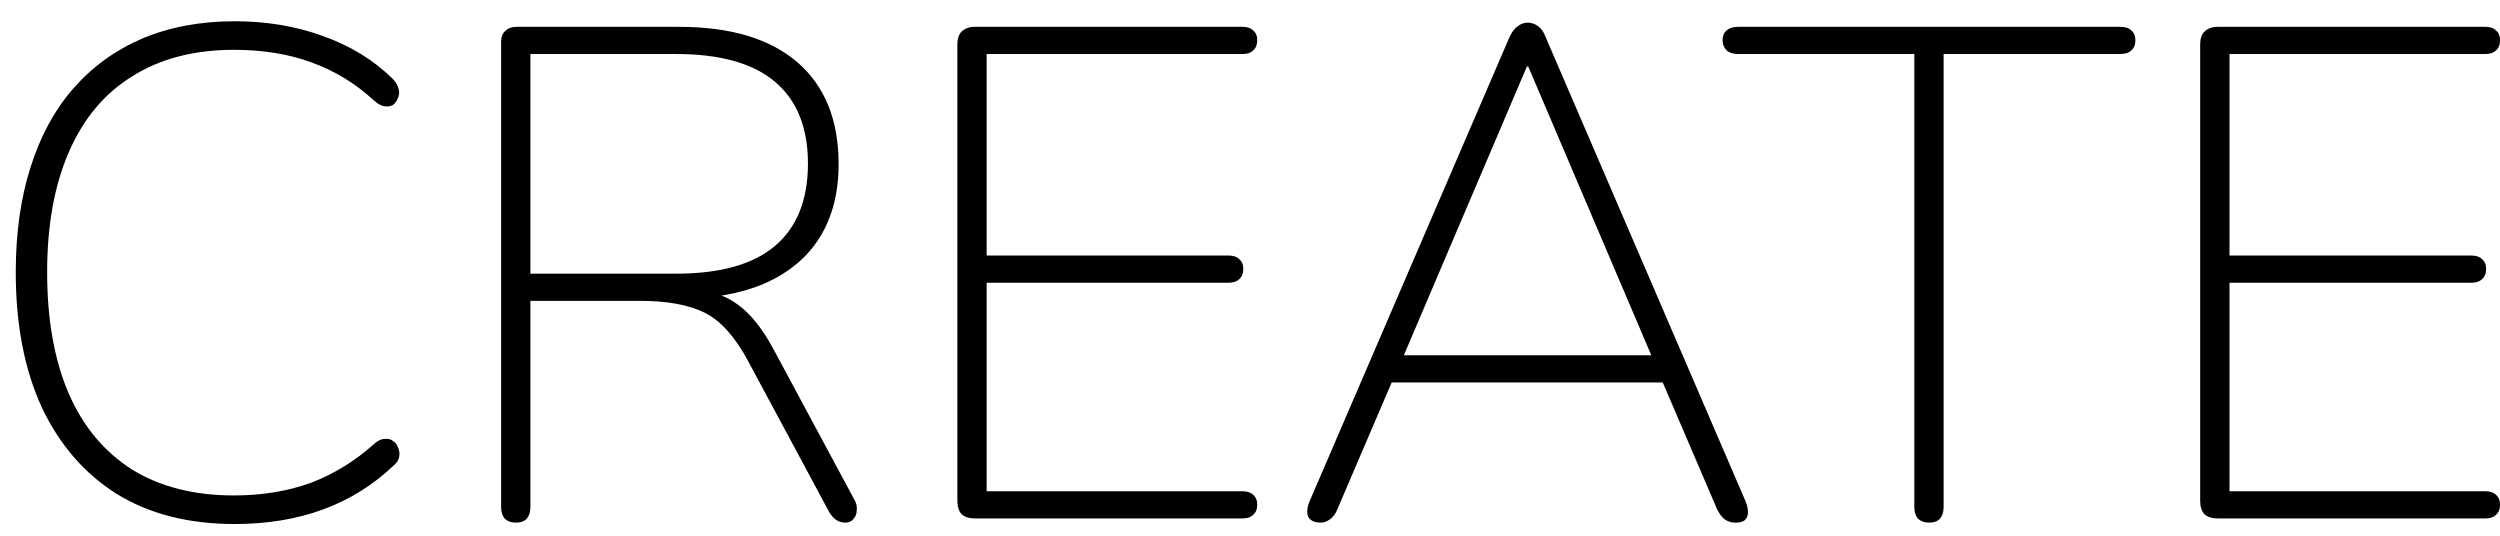<svg width="56" height="12" viewBox="0 0 56 12" fill="none" xmlns="http://www.w3.org/2000/svg">
<path d="M5.258 11.738C4.227 11.738 3.347 11.514 2.618 11.066C1.889 10.608 1.327 9.957 0.931 9.114C0.546 8.27 0.353 7.265 0.353 6.099C0.353 5.224 0.463 4.443 0.681 3.756C0.9 3.058 1.218 2.47 1.634 1.991C2.061 1.501 2.576 1.127 3.18 0.866C3.795 0.606 4.487 0.476 5.258 0.476C5.966 0.476 6.622 0.585 7.226 0.804C7.841 1.022 8.361 1.34 8.788 1.757C8.861 1.829 8.908 1.908 8.929 1.991C8.95 2.064 8.944 2.131 8.913 2.194C8.892 2.256 8.856 2.308 8.804 2.35C8.752 2.381 8.689 2.392 8.616 2.381C8.543 2.371 8.465 2.329 8.382 2.256C7.966 1.871 7.497 1.585 6.976 1.397C6.466 1.21 5.888 1.116 5.242 1.116C4.347 1.116 3.587 1.314 2.962 1.71C2.337 2.095 1.863 2.663 1.54 3.412C1.218 4.152 1.056 5.047 1.056 6.099C1.056 7.161 1.218 8.067 1.54 8.817C1.863 9.556 2.337 10.124 2.962 10.52C3.587 10.905 4.347 11.098 5.242 11.098C5.867 11.098 6.44 11.004 6.961 10.816C7.481 10.618 7.955 10.327 8.382 9.942C8.465 9.869 8.543 9.832 8.616 9.832C8.689 9.822 8.752 9.838 8.804 9.879C8.856 9.91 8.892 9.957 8.913 10.02C8.944 10.082 8.955 10.15 8.944 10.223C8.934 10.296 8.892 10.363 8.819 10.426C8.361 10.863 7.835 11.191 7.242 11.41C6.648 11.629 5.987 11.738 5.258 11.738ZM11.553 11.707C11.449 11.707 11.366 11.675 11.303 11.613C11.251 11.551 11.225 11.467 11.225 11.363V0.944C11.225 0.83 11.256 0.746 11.319 0.694C11.381 0.632 11.464 0.601 11.569 0.601H15.208C16.364 0.601 17.249 0.866 17.864 1.397C18.478 1.928 18.785 2.689 18.785 3.678C18.785 4.313 18.645 4.86 18.363 5.318C18.082 5.766 17.671 6.109 17.129 6.349C16.598 6.578 15.958 6.693 15.208 6.693L15.38 6.505H15.505C15.901 6.505 16.239 6.609 16.52 6.818C16.812 7.026 17.082 7.364 17.332 7.833L19.129 11.176C19.181 11.259 19.202 11.342 19.191 11.426C19.191 11.509 19.165 11.577 19.113 11.629C19.072 11.681 19.014 11.707 18.941 11.707C18.848 11.707 18.77 11.681 18.707 11.629C18.655 11.587 18.608 11.53 18.567 11.457L16.755 8.083C16.463 7.541 16.14 7.182 15.786 7.005C15.432 6.828 14.948 6.739 14.333 6.739H11.881V11.363C11.881 11.467 11.855 11.551 11.803 11.613C11.751 11.675 11.667 11.707 11.553 11.707ZM11.881 6.13H15.146C16.135 6.13 16.874 5.922 17.364 5.505C17.853 5.089 18.098 4.474 18.098 3.662C18.098 2.86 17.853 2.251 17.364 1.835C16.874 1.418 16.135 1.21 15.146 1.21H11.881V6.13ZM21.836 11.613C21.711 11.613 21.612 11.582 21.539 11.519C21.477 11.446 21.445 11.348 21.445 11.223V0.991C21.445 0.866 21.477 0.772 21.539 0.71C21.612 0.637 21.711 0.601 21.836 0.601H27.834C27.938 0.601 28.016 0.627 28.068 0.679C28.131 0.731 28.162 0.804 28.162 0.897C28.162 1.002 28.131 1.08 28.068 1.132C28.016 1.184 27.938 1.21 27.834 1.21H22.101V5.724H27.522C27.626 5.724 27.704 5.75 27.756 5.802C27.818 5.854 27.85 5.927 27.85 6.021C27.85 6.125 27.818 6.203 27.756 6.255C27.704 6.307 27.626 6.333 27.522 6.333H22.101V11.004H27.834C27.938 11.004 28.016 11.03 28.068 11.082C28.131 11.134 28.162 11.207 28.162 11.301C28.162 11.405 28.131 11.483 28.068 11.535C28.016 11.587 27.938 11.613 27.834 11.613H21.836ZM29.594 11.707C29.49 11.707 29.412 11.686 29.36 11.644C29.308 11.603 29.282 11.545 29.282 11.473C29.282 11.389 29.302 11.301 29.344 11.207L33.811 0.835C33.864 0.72 33.926 0.637 33.999 0.585C34.072 0.533 34.145 0.507 34.218 0.507C34.301 0.507 34.379 0.533 34.452 0.585C34.525 0.637 34.582 0.72 34.624 0.835L39.091 11.207C39.133 11.301 39.154 11.389 39.154 11.473C39.154 11.545 39.133 11.603 39.091 11.644C39.05 11.686 38.977 11.707 38.872 11.707C38.768 11.707 38.68 11.675 38.607 11.613C38.544 11.551 38.492 11.473 38.451 11.379L37.185 8.426L37.607 8.567H30.797L31.234 8.426L29.969 11.379C29.927 11.493 29.87 11.577 29.797 11.629C29.724 11.681 29.656 11.707 29.594 11.707ZM34.202 1.491L31.406 8.052L31.062 7.958H37.342L37.029 8.052L34.233 1.491H34.202ZM43.209 11.707C43.105 11.707 43.022 11.675 42.959 11.613C42.907 11.551 42.881 11.467 42.881 11.363V1.21H38.929C38.825 1.21 38.742 1.184 38.679 1.132C38.617 1.069 38.585 0.991 38.585 0.897C38.585 0.804 38.617 0.731 38.679 0.679C38.742 0.627 38.825 0.601 38.929 0.601H47.489C47.604 0.601 47.687 0.627 47.739 0.679C47.801 0.731 47.833 0.804 47.833 0.897C47.833 1.002 47.801 1.08 47.739 1.132C47.687 1.184 47.604 1.21 47.489 1.21H43.537V11.363C43.537 11.467 43.511 11.551 43.459 11.613C43.407 11.675 43.324 11.707 43.209 11.707ZM49.675 11.613C49.55 11.613 49.451 11.582 49.378 11.519C49.316 11.446 49.284 11.348 49.284 11.223V0.991C49.284 0.866 49.316 0.772 49.378 0.71C49.451 0.637 49.55 0.601 49.675 0.601H55.673C55.777 0.601 55.855 0.627 55.907 0.679C55.97 0.731 56.001 0.804 56.001 0.897C56.001 1.002 55.97 1.08 55.907 1.132C55.855 1.184 55.777 1.21 55.673 1.21H49.941V5.724H55.361C55.465 5.724 55.543 5.75 55.595 5.802C55.658 5.854 55.689 5.927 55.689 6.021C55.689 6.125 55.658 6.203 55.595 6.255C55.543 6.307 55.465 6.333 55.361 6.333H49.941V11.004H55.673C55.777 11.004 55.855 11.03 55.907 11.082C55.97 11.134 56.001 11.207 56.001 11.301C56.001 11.405 55.97 11.483 55.907 11.535C55.855 11.587 55.777 11.613 55.673 11.613H49.675Z" fill="black"/>
</svg>
